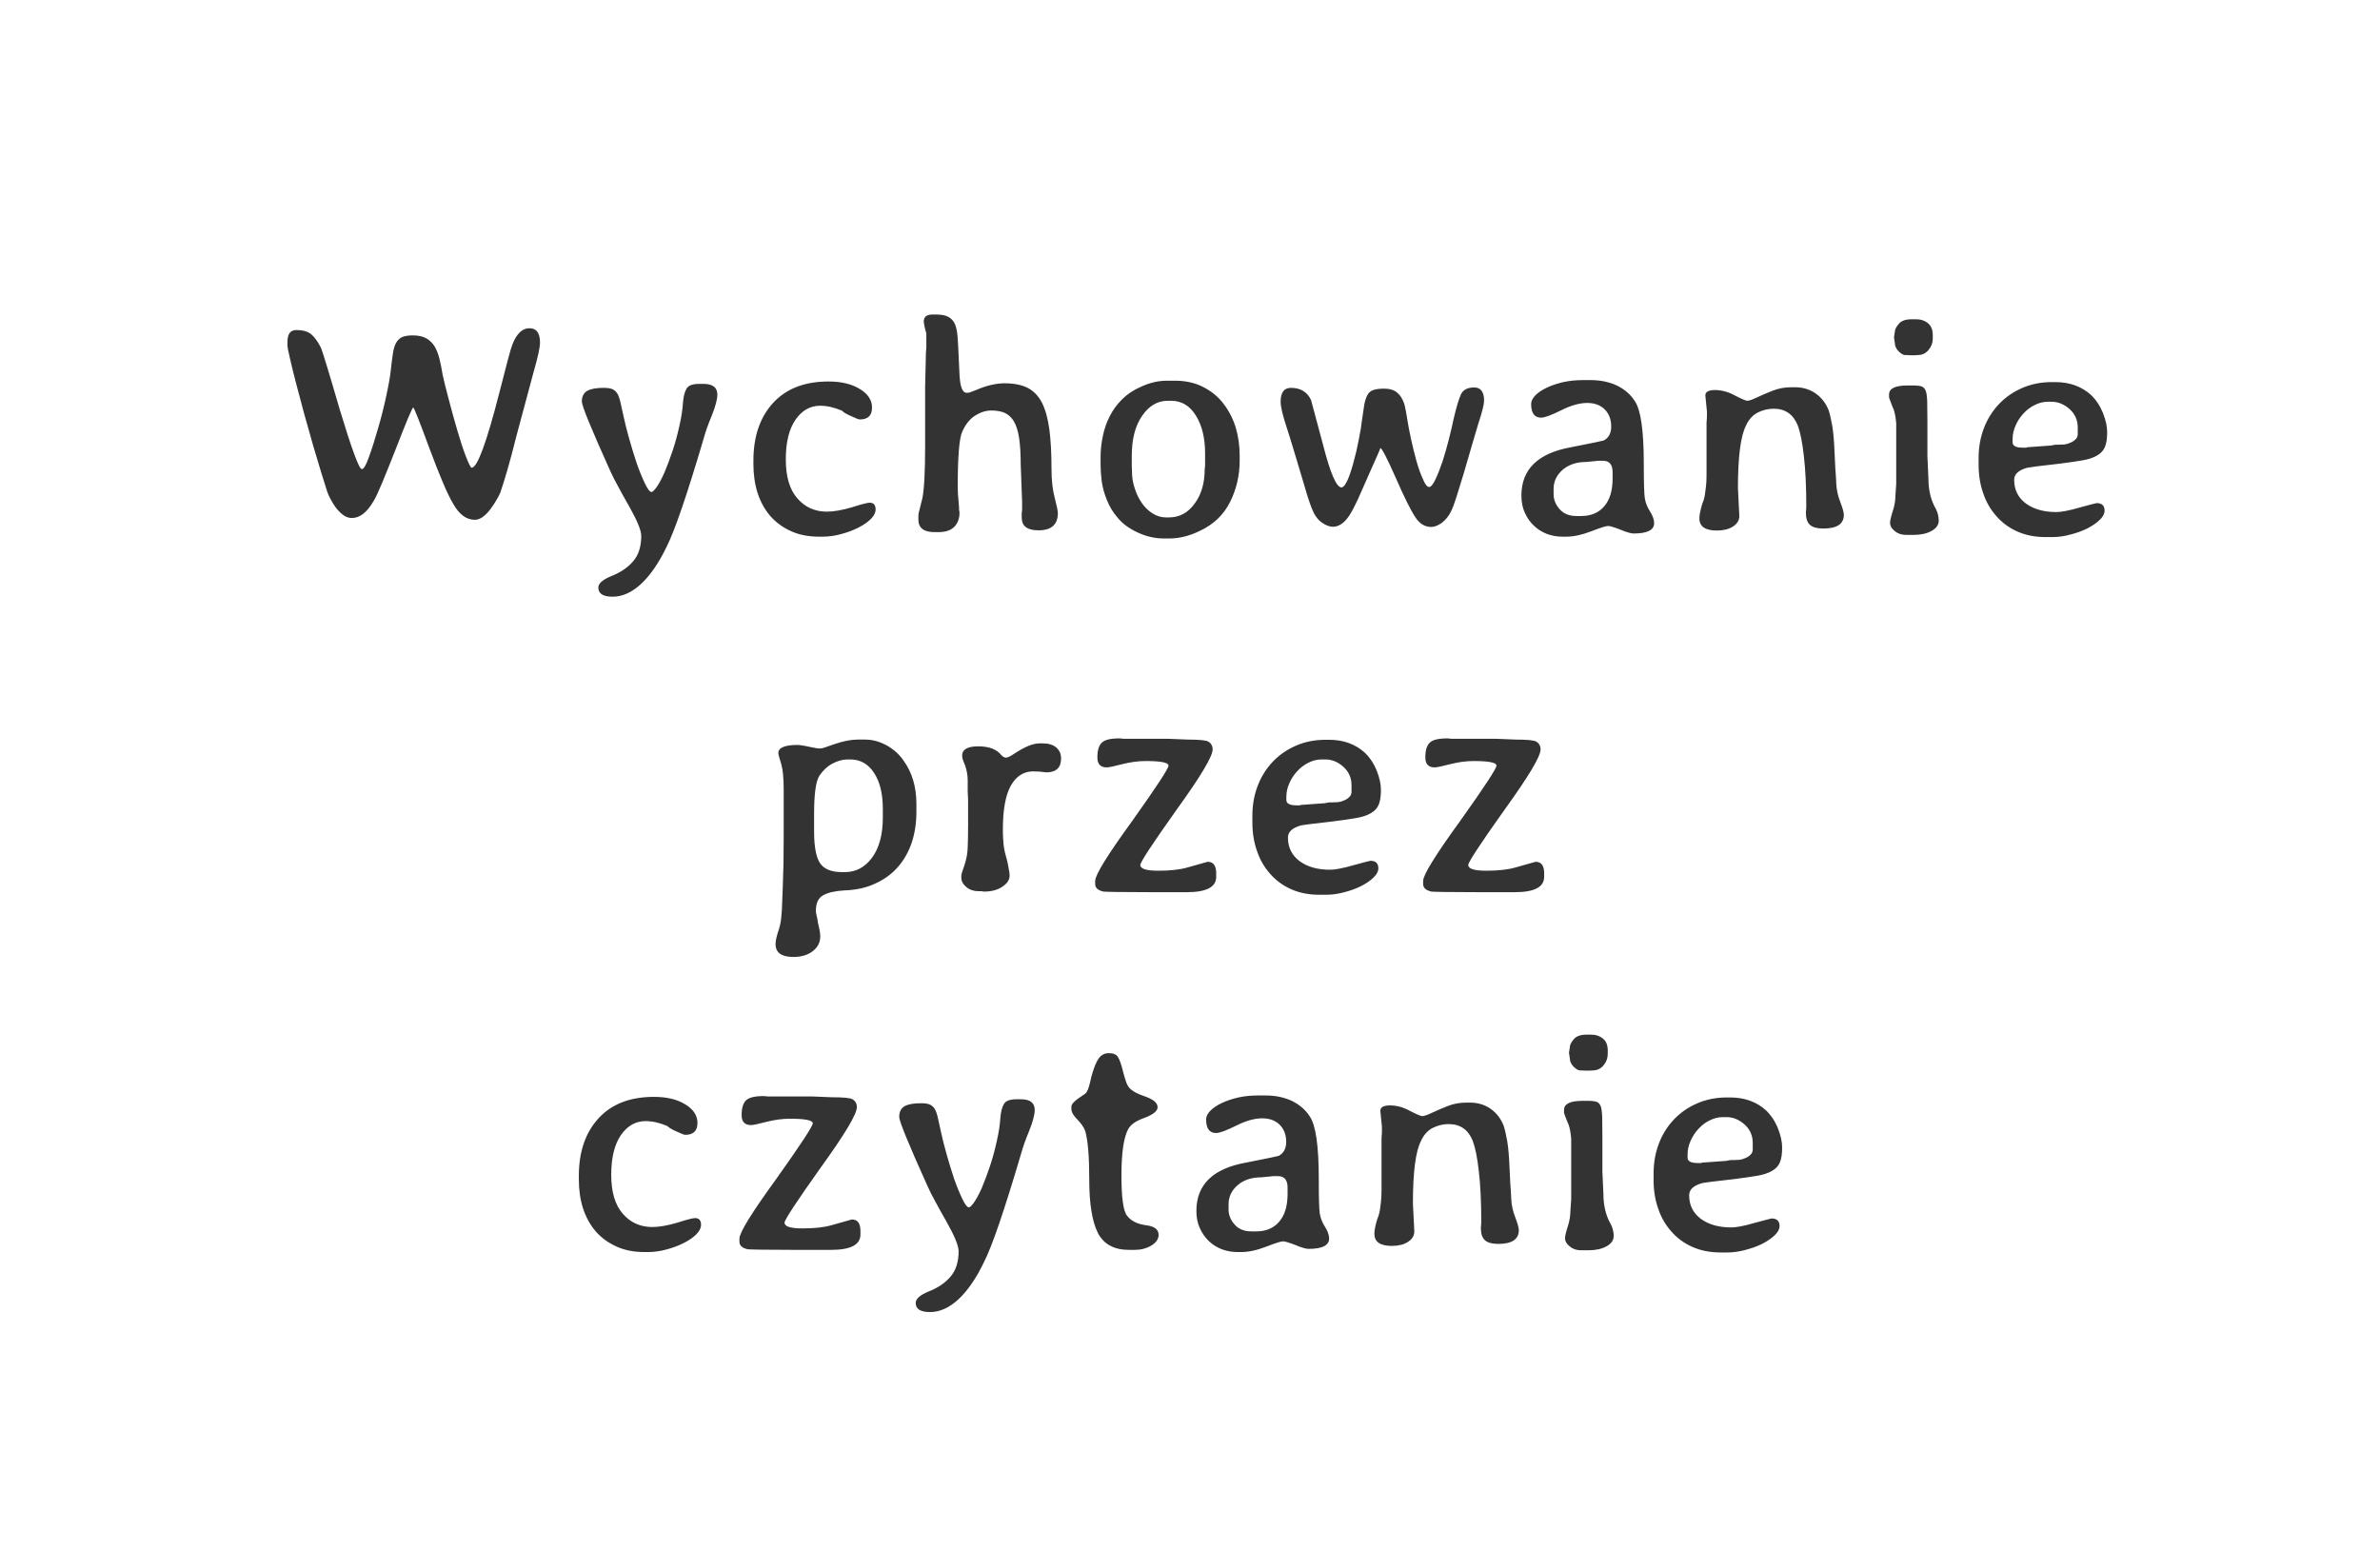 <?xml version="1.0" encoding="utf-8"?>
<svg viewBox="49.799 199.865 119.785 78.062" xmlns="http://www.w3.org/2000/svg">
  <path d="M 73.537 223.403 C 73.824 223.403 74.29 222.136 74.937 219.603 C 75.297 218.176 75.514 217.376 75.587 217.203 C 75.8 216.656 76.087 216.383 76.447 216.383 C 76.8 216.383 76.977 216.623 76.977 217.103 C 76.977 217.343 76.874 217.823 76.667 218.543 L 75.807 221.743 C 75.627 222.463 75.467 223.063 75.327 223.543 C 75.187 224.023 75.07 224.396 74.977 224.663 C 74.93 224.77 74.864 224.896 74.777 225.043 C 74.69 225.196 74.59 225.346 74.477 225.493 C 74.364 225.646 74.24 225.773 74.107 225.873 C 73.967 225.973 73.83 226.023 73.697 226.023 C 73.277 226.023 72.917 225.76 72.617 225.233 C 72.464 224.98 72.287 224.616 72.087 224.143 C 71.887 223.67 71.66 223.093 71.407 222.413 C 70.907 221.053 70.637 220.373 70.597 220.373 C 70.55 220.373 70.257 221.07 69.717 222.463 C 69.444 223.156 69.217 223.72 69.037 224.153 C 68.857 224.586 68.717 224.886 68.617 225.053 C 68.284 225.64 67.914 225.933 67.507 225.933 C 67.36 225.933 67.22 225.886 67.087 225.793 C 66.96 225.7 66.84 225.583 66.727 225.443 C 66.62 225.303 66.527 225.156 66.447 225.003 C 66.36 224.843 66.3 224.71 66.267 224.603 C 66.207 224.423 66.114 224.126 65.987 223.713 C 65.86 223.3 65.72 222.833 65.567 222.313 C 65.42 221.786 65.267 221.243 65.107 220.683 C 64.954 220.116 64.814 219.59 64.687 219.103 C 64.56 218.616 64.46 218.206 64.387 217.873 C 64.307 217.54 64.267 217.343 64.267 217.283 L 64.267 217.063 C 64.267 216.67 64.417 216.473 64.717 216.473 C 65.03 216.473 65.274 216.54 65.447 216.673 C 65.62 216.813 65.79 217.046 65.957 217.373 C 65.984 217.433 66.077 217.723 66.237 218.243 C 66.397 218.763 66.62 219.516 66.907 220.503 C 67.507 222.483 67.874 223.473 68.007 223.473 C 68.107 223.473 68.227 223.27 68.367 222.863 C 68.514 222.463 68.664 221.993 68.817 221.453 C 68.977 220.913 69.117 220.363 69.237 219.803 C 69.357 219.25 69.434 218.816 69.467 218.503 C 69.5 218.19 69.534 217.923 69.567 217.703 C 69.594 217.483 69.644 217.3 69.717 217.153 C 69.79 217.006 69.894 216.9 70.027 216.833 C 70.16 216.773 70.34 216.743 70.567 216.743 C 70.854 216.743 71.084 216.793 71.257 216.893 C 71.43 216.993 71.57 217.13 71.677 217.303 C 71.777 217.476 71.857 217.683 71.917 217.923 C 71.977 218.163 72.03 218.43 72.077 218.723 C 72.137 219.01 72.237 219.413 72.377 219.933 C 72.51 220.453 72.654 220.973 72.807 221.493 C 72.954 222.006 73.1 222.453 73.247 222.833 C 73.394 223.213 73.49 223.403 73.537 223.403 ZM 80.503 223.543 C 79.556 221.443 79.083 220.286 79.083 220.073 C 79.083 219.82 79.173 219.64 79.353 219.533 C 79.533 219.433 79.81 219.383 80.183 219.383 C 80.376 219.383 80.526 219.406 80.633 219.453 C 80.74 219.506 80.823 219.586 80.883 219.693 C 80.943 219.8 80.993 219.95 81.033 220.143 C 81.08 220.336 81.133 220.576 81.193 220.863 C 81.253 221.15 81.343 221.506 81.463 221.933 C 81.583 222.36 81.71 222.773 81.843 223.173 C 81.983 223.573 82.123 223.916 82.263 224.203 C 82.396 224.483 82.506 224.623 82.593 224.623 C 82.64 224.623 82.713 224.556 82.813 224.423 C 82.94 224.256 83.08 224.003 83.233 223.663 C 83.38 223.316 83.52 222.943 83.653 222.543 C 83.786 222.143 83.9 221.726 83.993 221.293 C 84.093 220.86 84.153 220.47 84.173 220.123 C 84.2 219.81 84.26 219.576 84.353 219.423 C 84.44 219.263 84.656 219.183 85.003 219.183 L 85.203 219.183 C 85.67 219.183 85.903 219.363 85.903 219.723 C 85.903 219.956 85.813 220.3 85.633 220.753 C 85.44 221.22 85.303 221.603 85.223 221.903 C 84.383 224.75 83.76 226.573 83.353 227.373 C 82.966 228.18 82.54 228.803 82.073 229.243 C 81.606 229.676 81.126 229.893 80.633 229.893 C 80.153 229.893 79.913 229.74 79.913 229.433 C 79.913 229.226 80.133 229.033 80.573 228.853 C 81.033 228.673 81.396 228.426 81.663 228.113 C 81.936 227.8 82.073 227.373 82.073 226.833 C 82.073 226.56 81.87 226.063 81.463 225.343 C 81.256 224.983 81.073 224.653 80.913 224.353 C 80.746 224.053 80.61 223.783 80.503 223.543 ZM 91.188 226.873 L 91.028 226.873 C 90.488 226.873 90.014 226.78 89.608 226.593 C 89.194 226.406 88.848 226.153 88.568 225.833 C 88.288 225.506 88.074 225.12 87.928 224.673 C 87.788 224.233 87.718 223.75 87.718 223.223 L 87.718 223.043 C 87.718 221.83 88.048 220.863 88.708 220.143 C 89.368 219.423 90.298 219.063 91.498 219.063 C 92.144 219.063 92.671 219.19 93.078 219.443 C 93.484 219.69 93.688 220 93.688 220.373 C 93.688 220.773 93.484 220.973 93.078 220.973 C 93.031 220.973 92.964 220.953 92.878 220.913 C 92.798 220.88 92.708 220.84 92.608 220.793 C 92.514 220.753 92.428 220.71 92.348 220.663 C 92.268 220.616 92.211 220.573 92.178 220.533 C 91.784 220.366 91.418 220.283 91.078 220.283 C 90.578 220.283 90.164 220.516 89.838 220.983 C 89.511 221.456 89.348 222.123 89.348 222.983 C 89.348 223.85 89.541 224.503 89.928 224.943 C 90.314 225.39 90.811 225.613 91.418 225.613 C 91.758 225.613 92.178 225.54 92.678 225.393 C 93.158 225.24 93.454 225.163 93.568 225.163 C 93.768 225.163 93.868 225.276 93.868 225.503 C 93.868 225.663 93.788 225.823 93.628 225.983 C 93.468 226.143 93.254 226.29 92.988 226.423 C 92.721 226.556 92.434 226.663 92.128 226.743 C 91.814 226.83 91.501 226.873 91.188 226.873 ZM 103.041 225.683 C 103.041 226.263 102.717 226.553 102.071 226.553 C 101.784 226.553 101.571 226.5 101.431 226.393 C 101.291 226.293 101.221 226.123 101.221 225.883 L 101.221 225.703 L 101.241 225.523 L 101.241 225.113 L 101.171 223.233 C 101.171 222.706 101.144 222.266 101.091 221.913 C 101.037 221.56 100.951 221.28 100.831 221.073 C 100.711 220.873 100.557 220.73 100.371 220.643 C 100.184 220.563 99.957 220.523 99.691 220.523 C 99.417 220.523 99.144 220.61 98.871 220.783 C 98.604 220.956 98.391 221.223 98.231 221.583 C 98.077 221.903 98.001 222.84 98.001 224.393 C 98.001 224.606 98.017 224.87 98.051 225.183 C 98.064 225.316 98.071 225.436 98.071 225.543 C 98.084 225.59 98.091 225.63 98.091 225.663 C 98.091 225.956 98.004 226.193 97.831 226.373 C 97.657 226.553 97.391 226.643 97.031 226.643 L 96.831 226.643 C 96.291 226.643 96.021 226.433 96.021 226.013 L 96.021 225.813 C 96.021 225.74 96.051 225.596 96.111 225.383 L 96.221 224.943 C 96.314 224.49 96.361 223.596 96.361 222.263 L 96.361 219.333 L 96.401 217.603 L 96.421 217.373 L 96.421 216.903 C 96.421 216.83 96.421 216.76 96.421 216.693 C 96.421 216.626 96.407 216.563 96.381 216.503 L 96.341 216.343 C 96.307 216.176 96.291 216.08 96.291 216.053 C 96.291 215.813 96.434 215.693 96.721 215.693 L 96.921 215.693 C 97.187 215.693 97.391 215.733 97.531 215.813 C 97.677 215.893 97.787 216.013 97.861 216.173 C 97.927 216.333 97.971 216.536 97.991 216.783 C 98.011 217.03 98.027 217.316 98.041 217.643 C 98.061 217.976 98.074 218.266 98.081 218.513 C 98.087 218.76 98.104 218.966 98.131 219.133 C 98.191 219.466 98.297 219.633 98.451 219.633 C 98.484 219.633 98.527 219.63 98.581 219.623 C 98.627 219.61 98.681 219.59 98.741 219.563 L 98.921 219.493 C 99.447 219.266 99.927 219.153 100.361 219.153 C 100.827 219.153 101.214 219.23 101.521 219.383 C 101.827 219.543 102.067 219.793 102.241 220.133 C 102.414 220.473 102.537 220.916 102.611 221.463 C 102.684 222.01 102.721 222.673 102.721 223.453 C 102.721 224.026 102.774 224.513 102.881 224.913 C 102.987 225.32 103.041 225.576 103.041 225.683 ZM 112.191 222.783 L 112.191 223.053 C 112.191 223.786 112.031 224.476 111.711 225.123 C 111.384 225.776 110.874 226.263 110.181 226.583 C 109.661 226.836 109.151 226.963 108.651 226.963 L 108.381 226.963 C 107.921 226.963 107.474 226.86 107.041 226.653 C 106.634 226.466 106.307 226.226 106.061 225.933 C 105.814 225.646 105.631 225.346 105.511 225.033 C 105.384 224.726 105.297 224.416 105.251 224.103 C 105.211 223.79 105.191 223.506 105.191 223.253 L 105.191 222.863 C 105.191 222.503 105.231 222.143 105.311 221.783 C 105.384 221.43 105.501 221.1 105.661 220.793 C 105.814 220.493 106.017 220.216 106.271 219.963 C 106.524 219.71 106.824 219.506 107.171 219.353 C 107.624 219.133 108.081 219.023 108.541 219.023 L 108.931 219.023 C 109.471 219.023 109.947 219.13 110.361 219.343 C 110.767 219.55 111.104 219.826 111.371 220.173 C 111.644 220.526 111.851 220.926 111.991 221.373 C 112.124 221.826 112.191 222.296 112.191 222.783 Z M 108.481 225.903 L 108.631 225.903 C 109.157 225.903 109.587 225.673 109.921 225.213 C 110.261 224.76 110.431 224.18 110.431 223.473 L 110.451 223.293 L 110.451 222.683 C 110.451 221.91 110.297 221.276 109.991 220.783 C 109.684 220.283 109.267 220.033 108.741 220.033 L 108.571 220.033 C 108.057 220.033 107.627 220.286 107.281 220.793 C 106.934 221.293 106.761 221.963 106.761 222.803 L 106.761 223.343 C 106.767 223.403 106.771 223.453 106.771 223.493 C 106.771 223.54 106.771 223.573 106.771 223.593 C 106.771 223.886 106.817 224.17 106.911 224.443 C 106.997 224.716 107.117 224.963 107.271 225.183 C 107.417 225.396 107.597 225.57 107.811 225.703 C 108.017 225.836 108.241 225.903 108.481 225.903 ZM 119.273 222.413 C 119.24 222.506 119.193 222.62 119.133 222.753 C 119.073 222.886 119.006 223.036 118.933 223.203 C 118.86 223.37 118.77 223.573 118.663 223.813 C 118.456 224.28 118.28 224.68 118.133 225.013 C 117.98 225.34 117.84 225.603 117.713 225.803 C 117.58 226.003 117.446 226.146 117.313 226.233 C 117.18 226.326 117.036 226.373 116.883 226.373 C 116.703 226.373 116.51 226.296 116.303 226.143 C 116.103 225.996 115.943 225.766 115.823 225.453 C 115.763 225.306 115.686 225.086 115.593 224.793 C 115.506 224.5 115.396 224.13 115.263 223.683 C 115.13 223.243 115.006 222.833 114.893 222.453 C 114.78 222.073 114.673 221.73 114.573 221.423 C 114.36 220.783 114.253 220.336 114.253 220.083 C 114.253 219.616 114.426 219.383 114.773 219.383 C 115.253 219.383 115.59 219.586 115.783 219.993 C 115.783 219.993 115.98 220.726 116.373 222.193 C 116.746 223.66 117.06 224.393 117.313 224.393 C 117.406 224.393 117.51 224.27 117.623 224.023 C 117.73 223.776 117.83 223.476 117.923 223.123 C 118.023 222.77 118.11 222.396 118.183 222.003 C 118.263 221.616 118.32 221.273 118.353 220.973 C 118.393 220.673 118.43 220.423 118.463 220.223 C 118.503 220.023 118.556 219.863 118.623 219.743 C 118.683 219.623 118.78 219.54 118.913 219.493 C 119.046 219.446 119.226 219.423 119.453 219.423 C 119.693 219.423 119.883 219.466 120.023 219.553 C 120.163 219.646 120.273 219.766 120.353 219.913 C 120.44 220.066 120.5 220.24 120.533 220.433 C 120.573 220.633 120.61 220.843 120.643 221.063 C 120.676 221.276 120.733 221.57 120.813 221.943 C 120.893 222.316 120.983 222.683 121.083 223.043 C 121.183 223.403 121.293 223.713 121.413 223.973 C 121.526 224.24 121.63 224.373 121.723 224.373 C 121.816 224.373 121.923 224.246 122.043 223.993 C 122.163 223.74 122.283 223.436 122.403 223.083 C 122.516 222.73 122.623 222.356 122.723 221.963 C 122.823 221.563 122.903 221.22 122.963 220.933 C 123.096 220.366 123.216 219.963 123.323 219.723 C 123.43 219.483 123.653 219.363 123.993 219.363 C 124.326 219.363 124.493 219.586 124.493 220.033 C 124.493 220.12 124.47 220.256 124.423 220.443 C 124.376 220.636 124.303 220.883 124.203 221.183 C 124.11 221.496 124.003 221.856 123.883 222.263 C 123.763 222.67 123.626 223.14 123.473 223.673 C 123.313 224.2 123.183 224.62 123.083 224.933 C 122.983 225.24 122.903 225.453 122.843 225.573 C 122.73 225.813 122.576 226.01 122.383 226.163 C 122.183 226.31 122 226.383 121.833 226.383 C 121.52 226.383 121.26 226.23 121.053 225.923 C 120.813 225.57 120.48 224.903 120.053 223.923 C 119.606 222.916 119.346 222.413 119.273 222.413 ZM 133.051 226.193 C 133.051 226.54 132.704 226.713 132.011 226.713 C 131.951 226.713 131.864 226.696 131.751 226.663 C 131.644 226.636 131.508 226.586 131.341 226.513 C 131.028 226.393 130.824 226.333 130.731 226.333 C 130.631 226.333 130.348 226.423 129.881 226.603 C 129.414 226.783 128.994 226.873 128.621 226.873 L 128.441 226.873 C 128.168 226.873 127.904 226.826 127.651 226.733 C 127.398 226.633 127.178 226.493 126.991 226.313 C 126.804 226.133 126.654 225.916 126.541 225.663 C 126.428 225.416 126.371 225.13 126.371 224.803 C 126.371 223.483 127.201 222.673 128.861 222.373 C 129.941 222.16 130.491 222.046 130.511 222.033 C 130.764 221.9 130.891 221.666 130.891 221.333 C 130.891 220.98 130.784 220.693 130.571 220.473 C 130.351 220.253 130.054 220.143 129.681 220.143 C 129.301 220.143 128.871 220.263 128.391 220.503 C 127.884 220.756 127.541 220.883 127.361 220.883 C 127.028 220.883 126.861 220.653 126.861 220.193 C 126.861 220.053 126.931 219.91 127.071 219.763 C 127.218 219.616 127.411 219.486 127.651 219.373 C 127.891 219.26 128.168 219.166 128.481 219.093 C 128.794 219.026 129.118 218.993 129.451 218.993 L 129.851 218.993 C 130.351 218.993 130.798 219.086 131.191 219.273 C 131.578 219.466 131.874 219.726 132.081 220.053 C 132.381 220.493 132.531 221.543 132.531 223.203 C 132.531 224.136 132.548 224.713 132.581 224.933 C 132.621 225.173 132.711 225.4 132.851 225.613 C 132.984 225.826 133.051 226.02 133.051 226.193 Z M 129.141 225.833 L 129.381 225.833 C 129.874 225.833 130.261 225.67 130.541 225.343 C 130.821 225.016 130.961 224.55 130.961 223.943 L 130.961 223.633 C 130.961 223.246 130.801 223.053 130.481 223.053 L 130.241 223.053 L 129.631 223.113 C 129.151 223.113 128.758 223.243 128.451 223.503 C 128.144 223.77 127.991 224.09 127.991 224.463 L 127.991 224.733 C 127.991 225.006 128.091 225.256 128.291 225.483 C 128.491 225.716 128.774 225.833 129.141 225.833 ZM 136.229 226.563 L 136.209 226.563 C 135.623 226.563 135.329 226.36 135.329 225.953 C 135.329 225.786 135.376 225.546 135.469 225.233 C 135.529 225.093 135.573 224.953 135.599 224.813 C 135.619 224.673 135.639 224.52 135.659 224.353 C 135.679 224.186 135.689 223.993 135.689 223.773 C 135.689 223.56 135.689 223.296 135.689 222.983 L 135.689 221.133 C 135.703 221 135.709 220.886 135.709 220.793 C 135.709 220.706 135.709 220.633 135.709 220.573 L 135.629 219.763 C 135.629 219.583 135.793 219.493 136.119 219.493 C 136.446 219.493 136.776 219.583 137.109 219.763 C 137.456 219.943 137.666 220.033 137.739 220.033 C 137.826 220.033 137.983 219.98 138.209 219.873 C 138.436 219.766 138.699 219.653 138.999 219.533 C 139.299 219.413 139.613 219.353 139.939 219.353 L 140.149 219.353 C 140.536 219.353 140.879 219.456 141.179 219.663 C 141.479 219.876 141.699 220.163 141.839 220.523 C 141.899 220.71 141.959 220.973 142.019 221.313 C 142.073 221.646 142.109 222.066 142.129 222.573 L 142.169 223.413 C 142.189 223.653 142.206 223.92 142.219 224.213 C 142.233 224.513 142.299 224.816 142.419 225.123 C 142.539 225.436 142.599 225.653 142.599 225.773 C 142.599 226.233 142.253 226.463 141.559 226.463 C 141.259 226.463 141.039 226.403 140.899 226.283 C 140.759 226.163 140.689 225.956 140.689 225.663 L 140.709 225.383 C 140.709 224.363 140.669 223.513 140.589 222.833 C 140.516 222.153 140.413 221.633 140.279 221.273 C 140.053 220.713 139.649 220.433 139.069 220.433 C 138.796 220.433 138.529 220.496 138.269 220.623 C 138.009 220.756 137.809 220.98 137.669 221.293 C 137.403 221.82 137.269 222.863 137.269 224.423 L 137.339 225.833 C 137.339 226.046 137.233 226.223 137.019 226.363 C 136.806 226.496 136.543 226.563 136.229 226.563 ZM 146.115 226.783 L 145.725 226.783 C 145.505 226.783 145.319 226.72 145.165 226.593 C 145.005 226.466 144.925 226.326 144.925 226.173 C 144.925 226.066 144.975 225.856 145.075 225.543 C 145.155 225.29 145.195 225.043 145.195 224.803 L 145.235 224.213 L 145.235 221.163 C 145.209 220.863 145.165 220.63 145.105 220.463 L 145.035 220.303 C 144.929 220.03 144.875 219.886 144.875 219.873 L 144.875 219.713 C 144.875 219.413 145.189 219.263 145.815 219.263 L 146.085 219.263 C 146.272 219.263 146.415 219.28 146.515 219.313 C 146.609 219.346 146.679 219.423 146.725 219.543 C 146.765 219.663 146.789 219.843 146.795 220.083 C 146.802 220.323 146.805 220.65 146.805 221.063 L 146.805 222.823 L 146.855 223.923 C 146.855 224.536 146.982 225.056 147.235 225.483 C 147.329 225.676 147.375 225.87 147.375 226.063 C 147.375 226.276 147.255 226.45 147.015 226.583 C 146.775 226.716 146.475 226.783 146.115 226.783 Z M 145.995 215.933 L 146.265 215.933 C 146.479 215.933 146.665 215.996 146.825 216.123 C 146.992 216.256 147.075 216.456 147.075 216.723 L 147.075 216.903 C 147.075 217.116 147.005 217.306 146.865 217.473 C 146.725 217.646 146.542 217.733 146.315 217.733 L 146.175 217.743 L 145.915 217.743 C 145.869 217.736 145.792 217.733 145.685 217.733 C 145.592 217.733 145.482 217.67 145.355 217.543 C 145.229 217.416 145.165 217.273 145.165 217.113 L 145.125 216.863 L 145.125 216.833 L 145.165 216.573 C 145.165 216.453 145.232 216.316 145.365 216.163 C 145.492 216.01 145.702 215.933 145.995 215.933 ZM 153.092 226.893 L 152.752 226.893 C 152.226 226.893 151.752 226.8 151.332 226.613 C 150.912 226.426 150.559 226.166 150.272 225.833 C 149.979 225.506 149.759 225.123 149.612 224.683 C 149.459 224.25 149.382 223.773 149.382 223.253 L 149.382 222.913 C 149.382 222.373 149.472 221.87 149.652 221.403 C 149.832 220.936 150.089 220.53 150.422 220.183 C 150.749 219.843 151.139 219.576 151.592 219.383 C 152.039 219.19 152.532 219.093 153.072 219.093 L 153.242 219.093 C 153.962 219.093 154.562 219.31 155.042 219.743 C 155.302 219.996 155.502 220.3 155.642 220.653 C 155.782 221.006 155.852 221.326 155.852 221.613 C 155.852 221.926 155.816 222.173 155.742 222.353 C 155.669 222.533 155.539 222.676 155.352 222.783 C 155.166 222.896 154.916 222.98 154.602 223.033 C 154.296 223.086 153.902 223.143 153.422 223.203 C 152.942 223.263 152.572 223.306 152.312 223.333 C 152.052 223.366 151.892 223.39 151.832 223.403 C 151.392 223.523 151.172 223.726 151.172 224.013 C 151.172 224.513 151.369 224.91 151.762 225.203 C 152.156 225.49 152.666 225.633 153.292 225.633 C 153.546 225.633 153.929 225.56 154.442 225.413 C 154.722 225.34 154.932 225.283 155.072 225.243 C 155.219 225.203 155.302 225.183 155.322 225.183 C 155.589 225.183 155.722 225.31 155.722 225.563 C 155.722 225.716 155.642 225.87 155.482 226.023 C 155.316 226.183 155.109 226.326 154.862 226.453 C 154.609 226.58 154.326 226.683 154.012 226.763 C 153.699 226.85 153.392 226.893 153.092 226.893 Z M 153.242 222.243 L 153.402 222.243 C 153.482 222.243 153.579 222.24 153.692 222.233 C 153.799 222.22 153.902 222.19 154.002 222.143 C 154.102 222.103 154.189 222.046 154.262 221.973 C 154.336 221.906 154.372 221.816 154.372 221.703 L 154.372 221.383 C 154.372 221.01 154.236 220.7 153.962 220.453 C 153.682 220.206 153.382 220.083 153.062 220.083 L 152.862 220.083 C 152.636 220.083 152.412 220.14 152.192 220.253 C 151.979 220.36 151.792 220.503 151.632 220.683 C 151.466 220.863 151.336 221.063 151.242 221.283 C 151.142 221.503 151.092 221.733 151.092 221.973 L 151.092 222.123 C 151.092 222.303 151.262 222.393 151.602 222.393 L 151.782 222.393 L 151.812 222.373 L 153.062 222.283 C 153.082 222.27 153.109 222.263 153.142 222.263 C 153.169 222.263 153.202 222.256 153.242 222.243 Z" transform="matrix(1, 0, 0, 1, 0, 0)" style="fill: rgb(51, 51, 51); white-space: pre;"/>
  <path d="M 89.732 248.023 C 89.132 248.023 88.832 247.806 88.832 247.373 C 88.832 247.24 88.869 247.053 88.942 246.813 C 89.022 246.586 89.076 246.376 89.102 246.183 C 89.116 246.103 89.132 245.92 89.152 245.633 C 89.166 245.34 89.179 244.996 89.192 244.603 C 89.206 244.21 89.219 243.783 89.232 243.323 C 89.239 242.87 89.242 242.426 89.242 241.993 L 89.242 239.583 C 89.242 239.03 89.202 238.61 89.122 238.323 C 89.022 238.01 88.972 237.823 88.972 237.763 C 88.972 237.49 89.299 237.353 89.952 237.353 C 90.019 237.353 90.142 237.37 90.322 237.403 L 90.562 237.453 C 90.696 237.48 90.799 237.5 90.872 237.513 C 90.952 237.526 91.022 237.533 91.082 237.533 C 91.142 237.533 91.236 237.51 91.362 237.463 C 91.489 237.423 91.652 237.366 91.852 237.293 C 92.272 237.153 92.646 237.083 92.972 237.083 L 93.332 237.083 C 93.706 237.083 94.069 237.18 94.422 237.373 C 94.776 237.573 95.056 237.823 95.262 238.123 C 95.702 238.723 95.922 239.46 95.922 240.333 L 95.922 240.713 C 95.922 241.266 95.846 241.78 95.692 242.253 C 95.532 242.726 95.302 243.136 95.002 243.483 C 94.696 243.836 94.316 244.116 93.862 244.323 C 93.416 244.536 92.896 244.653 92.302 244.673 C 91.822 244.7 91.462 244.783 91.222 244.923 C 90.982 245.056 90.862 245.316 90.862 245.703 C 90.862 245.763 90.876 245.846 90.902 245.953 C 90.929 246.06 90.952 246.186 90.972 246.333 C 91.046 246.62 91.082 246.836 91.082 246.983 C 91.082 247.29 90.956 247.54 90.702 247.733 C 90.449 247.926 90.126 248.023 89.732 248.023 Z M 94.232 241.003 L 94.232 240.573 C 94.232 239.813 94.086 239.21 93.792 238.763 C 93.499 238.31 93.099 238.083 92.592 238.083 L 92.452 238.083 C 92.212 238.083 91.959 238.153 91.692 238.293 C 91.432 238.433 91.212 238.64 91.032 238.913 C 90.859 239.193 90.772 239.83 90.772 240.823 L 90.772 241.703 C 90.772 242.47 90.872 243.003 91.072 243.303 C 91.272 243.603 91.642 243.753 92.182 243.753 L 92.322 243.753 C 92.876 243.753 93.332 243.51 93.692 243.023 C 94.052 242.53 94.232 241.856 94.232 241.003 ZM 101.803 238.683 C 101.323 238.683 100.946 238.923 100.673 239.403 C 100.406 239.883 100.273 240.62 100.273 241.613 C 100.273 241.833 100.279 242.013 100.293 242.153 C 100.299 242.3 100.313 242.43 100.333 242.543 C 100.353 242.656 100.376 242.763 100.403 242.863 C 100.436 242.97 100.469 243.093 100.503 243.233 C 100.529 243.366 100.553 243.493 100.573 243.613 C 100.599 243.733 100.613 243.84 100.613 243.933 C 100.613 244.14 100.493 244.323 100.253 244.483 C 100.013 244.65 99.699 244.733 99.313 244.733 L 99.193 244.713 L 99.043 244.713 C 98.803 244.713 98.599 244.643 98.433 244.503 C 98.266 244.363 98.183 244.21 98.183 244.043 L 98.183 243.923 C 98.183 243.87 98.236 243.693 98.343 243.393 C 98.443 243.086 98.496 242.793 98.503 242.513 C 98.516 242.24 98.523 241.863 98.523 241.383 L 98.523 240.103 L 98.503 239.693 L 98.503 239.133 C 98.503 238.88 98.456 238.62 98.363 238.353 C 98.269 238.153 98.223 238 98.223 237.893 C 98.223 237.58 98.493 237.423 99.033 237.423 C 99.579 237.423 99.969 237.573 100.203 237.873 C 100.283 237.953 100.359 237.993 100.433 237.993 C 100.506 237.993 100.639 237.93 100.833 237.803 C 101.359 237.45 101.789 237.273 102.123 237.273 L 102.253 237.273 C 102.566 237.273 102.803 237.343 102.963 237.483 C 103.123 237.623 103.203 237.806 103.203 238.033 C 103.203 238.5 102.953 238.733 102.453 238.733 C 102.233 238.7 102.016 238.683 101.803 238.683 ZM 110.83 237.583 C 110.83 237.93 110.223 238.943 109.01 240.623 C 107.797 242.33 107.19 243.253 107.19 243.393 C 107.19 243.586 107.49 243.683 108.09 243.683 C 108.69 243.683 109.177 243.63 109.55 243.523 L 110.58 243.233 C 110.867 243.233 111.01 243.426 111.01 243.813 L 111.01 243.993 C 111.01 244.506 110.517 244.763 109.53 244.763 L 107.73 244.763 C 106.99 244.763 106.42 244.76 106.02 244.753 C 105.627 244.746 105.4 244.74 105.34 244.733 C 105.06 244.673 104.92 244.546 104.92 244.353 L 104.92 244.193 C 104.92 243.893 105.54 242.89 106.78 241.183 C 108 239.47 108.61 238.54 108.61 238.393 C 108.61 238.24 108.227 238.163 107.46 238.163 C 107.087 238.163 106.69 238.216 106.27 238.323 C 105.863 238.43 105.607 238.483 105.5 238.483 C 105.187 238.483 105.03 238.316 105.03 237.983 C 105.03 237.63 105.103 237.383 105.25 237.243 C 105.39 237.096 105.69 237.023 106.15 237.023 L 106.35 237.043 L 108.58 237.043 L 109.57 237.083 C 110.143 237.083 110.49 237.116 110.61 237.183 C 110.757 237.27 110.83 237.403 110.83 237.583 ZM 116.541 244.893 L 116.201 244.893 C 115.674 244.893 115.201 244.8 114.781 244.613 C 114.361 244.426 114.008 244.166 113.721 243.833 C 113.428 243.506 113.208 243.123 113.061 242.683 C 112.908 242.25 112.831 241.773 112.831 241.253 L 112.831 240.913 C 112.831 240.373 112.921 239.87 113.101 239.403 C 113.281 238.936 113.538 238.53 113.871 238.183 C 114.198 237.843 114.588 237.576 115.041 237.383 C 115.488 237.19 115.981 237.093 116.521 237.093 L 116.691 237.093 C 117.411 237.093 118.011 237.31 118.491 237.743 C 118.751 237.996 118.951 238.3 119.091 238.653 C 119.231 239.006 119.301 239.326 119.301 239.613 C 119.301 239.926 119.264 240.173 119.191 240.353 C 119.118 240.533 118.988 240.676 118.801 240.783 C 118.614 240.896 118.364 240.98 118.051 241.033 C 117.744 241.086 117.351 241.143 116.871 241.203 C 116.391 241.263 116.021 241.306 115.761 241.333 C 115.501 241.366 115.341 241.39 115.281 241.403 C 114.841 241.523 114.621 241.726 114.621 242.013 C 114.621 242.513 114.818 242.91 115.211 243.203 C 115.604 243.49 116.114 243.633 116.741 243.633 C 116.994 243.633 117.378 243.56 117.891 243.413 C 118.171 243.34 118.381 243.283 118.521 243.243 C 118.668 243.203 118.751 243.183 118.771 243.183 C 119.038 243.183 119.171 243.31 119.171 243.563 C 119.171 243.716 119.091 243.87 118.931 244.023 C 118.764 244.183 118.558 244.326 118.311 244.453 C 118.058 244.58 117.774 244.683 117.461 244.763 C 117.148 244.85 116.841 244.893 116.541 244.893 Z M 116.691 240.243 L 116.851 240.243 C 116.931 240.243 117.028 240.24 117.141 240.233 C 117.248 240.22 117.351 240.19 117.451 240.143 C 117.551 240.103 117.638 240.046 117.711 239.973 C 117.784 239.906 117.821 239.816 117.821 239.703 L 117.821 239.383 C 117.821 239.01 117.684 238.7 117.411 238.453 C 117.131 238.206 116.831 238.083 116.511 238.083 L 116.311 238.083 C 116.084 238.083 115.861 238.14 115.641 238.253 C 115.428 238.36 115.241 238.503 115.081 238.683 C 114.914 238.863 114.784 239.063 114.691 239.283 C 114.591 239.503 114.541 239.733 114.541 239.973 L 114.541 240.123 C 114.541 240.303 114.711 240.393 115.051 240.393 L 115.231 240.393 L 115.261 240.373 L 116.511 240.283 C 116.531 240.27 116.558 240.263 116.591 240.263 C 116.618 240.263 116.651 240.256 116.691 240.243 ZM 127.336 237.583 C 127.336 237.93 126.729 238.943 125.516 240.623 C 124.302 242.33 123.696 243.253 123.696 243.393 C 123.696 243.586 123.996 243.683 124.596 243.683 C 125.196 243.683 125.682 243.63 126.056 243.523 L 127.086 243.233 C 127.372 243.233 127.516 243.426 127.516 243.813 L 127.516 243.993 C 127.516 244.506 127.022 244.763 126.036 244.763 L 124.236 244.763 C 123.496 244.763 122.926 244.76 122.526 244.753 C 122.132 244.746 121.906 244.74 121.846 244.733 C 121.566 244.673 121.426 244.546 121.426 244.353 L 121.426 244.193 C 121.426 243.893 122.046 242.89 123.286 241.183 C 124.506 239.47 125.116 238.54 125.116 238.393 C 125.116 238.24 124.732 238.163 123.966 238.163 C 123.592 238.163 123.196 238.216 122.776 238.323 C 122.369 238.43 122.112 238.483 122.006 238.483 C 121.692 238.483 121.536 238.316 121.536 237.983 C 121.536 237.63 121.609 237.383 121.756 237.243 C 121.896 237.096 122.196 237.023 122.656 237.023 L 122.856 237.043 L 125.086 237.043 L 126.076 237.083 C 126.649 237.083 126.996 237.116 127.116 237.183 C 127.262 237.27 127.336 237.403 127.336 237.583 Z" transform="matrix(1, 0, 0, 1, 0, 0)" style="fill: rgb(51, 51, 51); white-space: pre;"/>
  <path d="M 82.402 262.873 L 82.242 262.873 C 81.702 262.873 81.229 262.78 80.822 262.593 C 80.409 262.406 80.062 262.153 79.782 261.833 C 79.502 261.506 79.289 261.12 79.142 260.673 C 79.002 260.233 78.932 259.75 78.932 259.223 L 78.932 259.043 C 78.932 257.83 79.262 256.863 79.922 256.143 C 80.582 255.423 81.512 255.063 82.712 255.063 C 83.359 255.063 83.886 255.19 84.292 255.443 C 84.699 255.69 84.902 256 84.902 256.373 C 84.902 256.773 84.699 256.973 84.292 256.973 C 84.246 256.973 84.179 256.953 84.092 256.913 C 84.012 256.88 83.922 256.84 83.822 256.793 C 83.729 256.753 83.642 256.71 83.562 256.663 C 83.482 256.616 83.426 256.573 83.392 256.533 C 82.999 256.366 82.632 256.283 82.292 256.283 C 81.792 256.283 81.379 256.516 81.052 256.983 C 80.726 257.456 80.562 258.123 80.562 258.983 C 80.562 259.85 80.756 260.503 81.142 260.943 C 81.529 261.39 82.026 261.613 82.632 261.613 C 82.972 261.613 83.392 261.54 83.892 261.393 C 84.372 261.24 84.669 261.163 84.782 261.163 C 84.982 261.163 85.082 261.276 85.082 261.503 C 85.082 261.663 85.002 261.823 84.842 261.983 C 84.682 262.143 84.469 262.29 84.202 262.423 C 83.936 262.556 83.649 262.663 83.342 262.743 C 83.029 262.83 82.716 262.873 82.402 262.873 ZM 92.925 255.583 C 92.925 255.93 92.319 256.943 91.105 258.623 C 89.892 260.33 89.285 261.253 89.285 261.393 C 89.285 261.586 89.585 261.683 90.185 261.683 C 90.785 261.683 91.272 261.63 91.645 261.523 L 92.675 261.233 C 92.962 261.233 93.105 261.426 93.105 261.813 L 93.105 261.993 C 93.105 262.506 92.612 262.763 91.625 262.763 L 89.825 262.763 C 89.085 262.763 88.515 262.76 88.115 262.753 C 87.722 262.746 87.495 262.74 87.435 262.733 C 87.155 262.673 87.015 262.546 87.015 262.353 L 87.015 262.193 C 87.015 261.893 87.635 260.89 88.875 259.183 C 90.095 257.47 90.705 256.54 90.705 256.393 C 90.705 256.24 90.322 256.163 89.555 256.163 C 89.182 256.163 88.785 256.216 88.365 256.323 C 87.959 256.43 87.702 256.483 87.595 256.483 C 87.282 256.483 87.125 256.316 87.125 255.983 C 87.125 255.63 87.199 255.383 87.345 255.243 C 87.485 255.096 87.785 255.023 88.245 255.023 L 88.445 255.043 L 90.675 255.043 L 91.665 255.083 C 92.239 255.083 92.585 255.116 92.705 255.183 C 92.852 255.27 92.925 255.403 92.925 255.583 ZM 96.476 259.543 C 95.529 257.443 95.056 256.286 95.056 256.073 C 95.056 255.82 95.146 255.64 95.326 255.533 C 95.506 255.433 95.783 255.383 96.156 255.383 C 96.349 255.383 96.499 255.406 96.606 255.453 C 96.713 255.506 96.796 255.586 96.856 255.693 C 96.916 255.8 96.966 255.95 97.006 256.143 C 97.053 256.336 97.106 256.576 97.166 256.863 C 97.226 257.15 97.316 257.506 97.436 257.933 C 97.556 258.36 97.683 258.773 97.816 259.173 C 97.956 259.573 98.096 259.916 98.236 260.203 C 98.369 260.483 98.479 260.623 98.566 260.623 C 98.613 260.623 98.686 260.556 98.786 260.423 C 98.913 260.256 99.053 260.003 99.206 259.663 C 99.353 259.316 99.493 258.943 99.626 258.543 C 99.759 258.143 99.873 257.726 99.966 257.293 C 100.066 256.86 100.126 256.47 100.146 256.123 C 100.173 255.81 100.233 255.576 100.326 255.423 C 100.413 255.263 100.629 255.183 100.976 255.183 L 101.176 255.183 C 101.643 255.183 101.876 255.363 101.876 255.723 C 101.876 255.956 101.786 256.3 101.606 256.753 C 101.413 257.22 101.276 257.603 101.196 257.903 C 100.356 260.75 99.733 262.573 99.326 263.373 C 98.939 264.18 98.513 264.803 98.046 265.243 C 97.579 265.676 97.099 265.893 96.606 265.893 C 96.126 265.893 95.886 265.74 95.886 265.433 C 95.886 265.226 96.106 265.033 96.546 264.853 C 97.006 264.673 97.369 264.426 97.636 264.113 C 97.909 263.8 98.046 263.373 98.046 262.833 C 98.046 262.56 97.843 262.063 97.436 261.343 C 97.229 260.983 97.046 260.653 96.886 260.353 C 96.719 260.053 96.583 259.783 96.476 259.543 ZM 106.911 262.763 L 106.621 262.763 C 105.867 262.763 105.344 262.476 105.051 261.903 C 104.764 261.323 104.621 260.433 104.621 259.233 C 104.621 258.06 104.554 257.246 104.421 256.793 C 104.361 256.613 104.231 256.42 104.031 256.213 C 103.824 256.006 103.721 255.826 103.721 255.673 L 103.721 255.563 C 103.721 255.443 103.841 255.3 104.081 255.133 C 104.201 255.046 104.294 254.983 104.361 254.943 C 104.427 254.903 104.477 254.85 104.511 254.783 C 104.551 254.716 104.584 254.63 104.611 254.523 C 104.644 254.416 104.684 254.253 104.731 254.033 C 104.851 253.6 104.974 253.296 105.101 253.123 C 105.227 252.95 105.397 252.863 105.611 252.863 C 105.831 252.863 105.981 252.926 106.061 253.053 C 106.147 253.18 106.237 253.436 106.331 253.823 C 106.377 254.01 106.424 254.166 106.471 254.293 C 106.511 254.42 106.567 254.526 106.641 254.613 C 106.714 254.693 106.811 254.766 106.931 254.833 C 107.051 254.9 107.217 254.97 107.431 255.043 C 107.851 255.19 108.061 255.37 108.061 255.583 C 108.061 255.776 107.837 255.956 107.391 256.123 C 106.971 256.27 106.697 256.463 106.571 256.703 C 106.351 257.13 106.241 257.903 106.241 259.023 C 106.241 260.15 106.337 260.826 106.531 261.053 C 106.724 261.306 107.037 261.463 107.471 261.523 C 107.897 261.57 108.111 261.733 108.111 262.013 C 108.111 262.213 107.991 262.39 107.751 262.543 C 107.504 262.69 107.224 262.763 106.911 262.763 ZM 116.693 262.193 C 116.693 262.54 116.346 262.713 115.653 262.713 C 115.593 262.713 115.506 262.696 115.393 262.663 C 115.286 262.636 115.149 262.586 114.983 262.513 C 114.669 262.393 114.466 262.333 114.373 262.333 C 114.273 262.333 113.989 262.423 113.523 262.603 C 113.056 262.783 112.636 262.873 112.263 262.873 L 112.083 262.873 C 111.809 262.873 111.546 262.826 111.293 262.733 C 111.039 262.633 110.819 262.493 110.633 262.313 C 110.446 262.133 110.296 261.916 110.183 261.663 C 110.069 261.416 110.013 261.13 110.013 260.803 C 110.013 259.483 110.843 258.673 112.503 258.373 C 113.583 258.16 114.133 258.046 114.153 258.033 C 114.406 257.9 114.533 257.666 114.533 257.333 C 114.533 256.98 114.426 256.693 114.213 256.473 C 113.993 256.253 113.696 256.143 113.323 256.143 C 112.943 256.143 112.513 256.263 112.033 256.503 C 111.526 256.756 111.183 256.883 111.003 256.883 C 110.669 256.883 110.503 256.653 110.503 256.193 C 110.503 256.053 110.573 255.91 110.713 255.763 C 110.859 255.616 111.053 255.486 111.293 255.373 C 111.533 255.26 111.809 255.166 112.123 255.093 C 112.436 255.026 112.759 254.993 113.093 254.993 L 113.493 254.993 C 113.993 254.993 114.439 255.086 114.833 255.273 C 115.219 255.466 115.516 255.726 115.723 256.053 C 116.023 256.493 116.173 257.543 116.173 259.203 C 116.173 260.136 116.189 260.713 116.223 260.933 C 116.263 261.173 116.353 261.4 116.493 261.613 C 116.626 261.826 116.693 262.02 116.693 262.193 Z M 112.783 261.833 L 113.023 261.833 C 113.516 261.833 113.903 261.67 114.183 261.343 C 114.463 261.016 114.603 260.55 114.603 259.943 L 114.603 259.633 C 114.603 259.246 114.443 259.053 114.123 259.053 L 113.883 259.053 L 113.273 259.113 C 112.793 259.113 112.399 259.243 112.093 259.503 C 111.786 259.77 111.633 260.09 111.633 260.463 L 111.633 260.733 C 111.633 261.006 111.733 261.256 111.933 261.483 C 112.133 261.716 112.416 261.833 112.783 261.833 ZM 119.871 262.563 L 119.851 262.563 C 119.264 262.563 118.971 262.36 118.971 261.953 C 118.971 261.786 119.018 261.546 119.111 261.233 C 119.171 261.093 119.214 260.953 119.241 260.813 C 119.261 260.673 119.281 260.52 119.301 260.353 C 119.321 260.186 119.331 259.993 119.331 259.773 C 119.331 259.56 119.331 259.296 119.331 258.983 L 119.331 257.133 C 119.344 257 119.351 256.886 119.351 256.793 C 119.351 256.706 119.351 256.633 119.351 256.573 L 119.271 255.763 C 119.271 255.583 119.434 255.493 119.761 255.493 C 120.088 255.493 120.418 255.583 120.751 255.763 C 121.098 255.943 121.308 256.033 121.381 256.033 C 121.468 256.033 121.624 255.98 121.851 255.873 C 122.078 255.766 122.341 255.653 122.641 255.533 C 122.941 255.413 123.254 255.353 123.581 255.353 L 123.791 255.353 C 124.178 255.353 124.521 255.456 124.821 255.663 C 125.121 255.876 125.341 256.163 125.481 256.523 C 125.541 256.71 125.601 256.973 125.661 257.313 C 125.714 257.646 125.751 258.066 125.771 258.573 L 125.811 259.413 C 125.831 259.653 125.848 259.92 125.861 260.213 C 125.874 260.513 125.941 260.816 126.061 261.123 C 126.181 261.436 126.241 261.653 126.241 261.773 C 126.241 262.233 125.894 262.463 125.201 262.463 C 124.901 262.463 124.681 262.403 124.541 262.283 C 124.401 262.163 124.331 261.956 124.331 261.663 L 124.351 261.383 C 124.351 260.363 124.311 259.513 124.231 258.833 C 124.158 258.153 124.054 257.633 123.921 257.273 C 123.694 256.713 123.291 256.433 122.711 256.433 C 122.438 256.433 122.171 256.496 121.911 256.623 C 121.651 256.756 121.451 256.98 121.311 257.293 C 121.044 257.82 120.911 258.863 120.911 260.423 L 120.981 261.833 C 120.981 262.046 120.874 262.223 120.661 262.363 C 120.448 262.496 120.184 262.563 119.871 262.563 ZM 129.757 262.783 L 129.367 262.783 C 129.147 262.783 128.96 262.72 128.807 262.593 C 128.647 262.466 128.567 262.326 128.567 262.173 C 128.567 262.066 128.617 261.856 128.717 261.543 C 128.797 261.29 128.837 261.043 128.837 260.803 L 128.877 260.213 L 128.877 257.163 C 128.85 256.863 128.807 256.63 128.747 256.463 L 128.677 256.303 C 128.57 256.03 128.517 255.886 128.517 255.873 L 128.517 255.713 C 128.517 255.413 128.83 255.263 129.457 255.263 L 129.727 255.263 C 129.914 255.263 130.057 255.28 130.157 255.313 C 130.25 255.346 130.32 255.423 130.367 255.543 C 130.407 255.663 130.43 255.843 130.437 256.083 C 130.444 256.323 130.447 256.65 130.447 257.063 L 130.447 258.823 L 130.497 259.923 C 130.497 260.536 130.624 261.056 130.877 261.483 C 130.97 261.676 131.017 261.87 131.017 262.063 C 131.017 262.276 130.897 262.45 130.657 262.583 C 130.417 262.716 130.117 262.783 129.757 262.783 Z M 129.637 251.933 L 129.907 251.933 C 130.12 251.933 130.307 251.996 130.467 252.123 C 130.634 252.256 130.717 252.456 130.717 252.723 L 130.717 252.903 C 130.717 253.116 130.647 253.306 130.507 253.473 C 130.367 253.646 130.184 253.733 129.957 253.733 L 129.817 253.743 L 129.557 253.743 C 129.51 253.736 129.434 253.733 129.327 253.733 C 129.234 253.733 129.124 253.67 128.997 253.543 C 128.87 253.416 128.807 253.273 128.807 253.113 L 128.767 252.863 L 128.767 252.833 L 128.807 252.573 C 128.807 252.453 128.874 252.316 129.007 252.163 C 129.134 252.01 129.344 251.933 129.637 251.933 ZM 136.734 262.893 L 136.394 262.893 C 135.867 262.893 135.394 262.8 134.974 262.613 C 134.554 262.426 134.201 262.166 133.914 261.833 C 133.621 261.506 133.401 261.123 133.254 260.683 C 133.101 260.25 133.024 259.773 133.024 259.253 L 133.024 258.913 C 133.024 258.373 133.114 257.87 133.294 257.403 C 133.474 256.936 133.731 256.53 134.064 256.183 C 134.391 255.843 134.781 255.576 135.234 255.383 C 135.681 255.19 136.174 255.093 136.714 255.093 L 136.884 255.093 C 137.604 255.093 138.204 255.31 138.684 255.743 C 138.944 255.996 139.144 256.3 139.284 256.653 C 139.424 257.006 139.494 257.326 139.494 257.613 C 139.494 257.926 139.457 258.173 139.384 258.353 C 139.311 258.533 139.181 258.676 138.994 258.783 C 138.807 258.896 138.557 258.98 138.244 259.033 C 137.937 259.086 137.544 259.143 137.064 259.203 C 136.584 259.263 136.214 259.306 135.954 259.333 C 135.694 259.366 135.534 259.39 135.474 259.403 C 135.034 259.523 134.814 259.726 134.814 260.013 C 134.814 260.513 135.011 260.91 135.404 261.203 C 135.797 261.49 136.307 261.633 136.934 261.633 C 137.187 261.633 137.571 261.56 138.084 261.413 C 138.364 261.34 138.574 261.283 138.714 261.243 C 138.861 261.203 138.944 261.183 138.964 261.183 C 139.231 261.183 139.364 261.31 139.364 261.563 C 139.364 261.716 139.284 261.87 139.124 262.023 C 138.957 262.183 138.751 262.326 138.504 262.453 C 138.251 262.58 137.967 262.683 137.654 262.763 C 137.341 262.85 137.034 262.893 136.734 262.893 Z M 136.884 258.243 L 137.044 258.243 C 137.124 258.243 137.221 258.24 137.334 258.233 C 137.441 258.22 137.544 258.19 137.644 258.143 C 137.744 258.103 137.831 258.046 137.904 257.973 C 137.977 257.906 138.014 257.816 138.014 257.703 L 138.014 257.383 C 138.014 257.01 137.877 256.7 137.604 256.453 C 137.324 256.206 137.024 256.083 136.704 256.083 L 136.504 256.083 C 136.277 256.083 136.054 256.14 135.834 256.253 C 135.621 256.36 135.434 256.503 135.274 256.683 C 135.107 256.863 134.977 257.063 134.884 257.283 C 134.784 257.503 134.734 257.733 134.734 257.973 L 134.734 258.123 C 134.734 258.303 134.904 258.393 135.244 258.393 L 135.424 258.393 L 135.454 258.373 L 136.704 258.283 C 136.724 258.27 136.751 258.263 136.784 258.263 C 136.811 258.263 136.844 258.256 136.884 258.243 Z" transform="matrix(1, 0, 0, 1, 0, 0)" style="fill: rgb(51, 51, 51); white-space: pre;"/>
</svg>